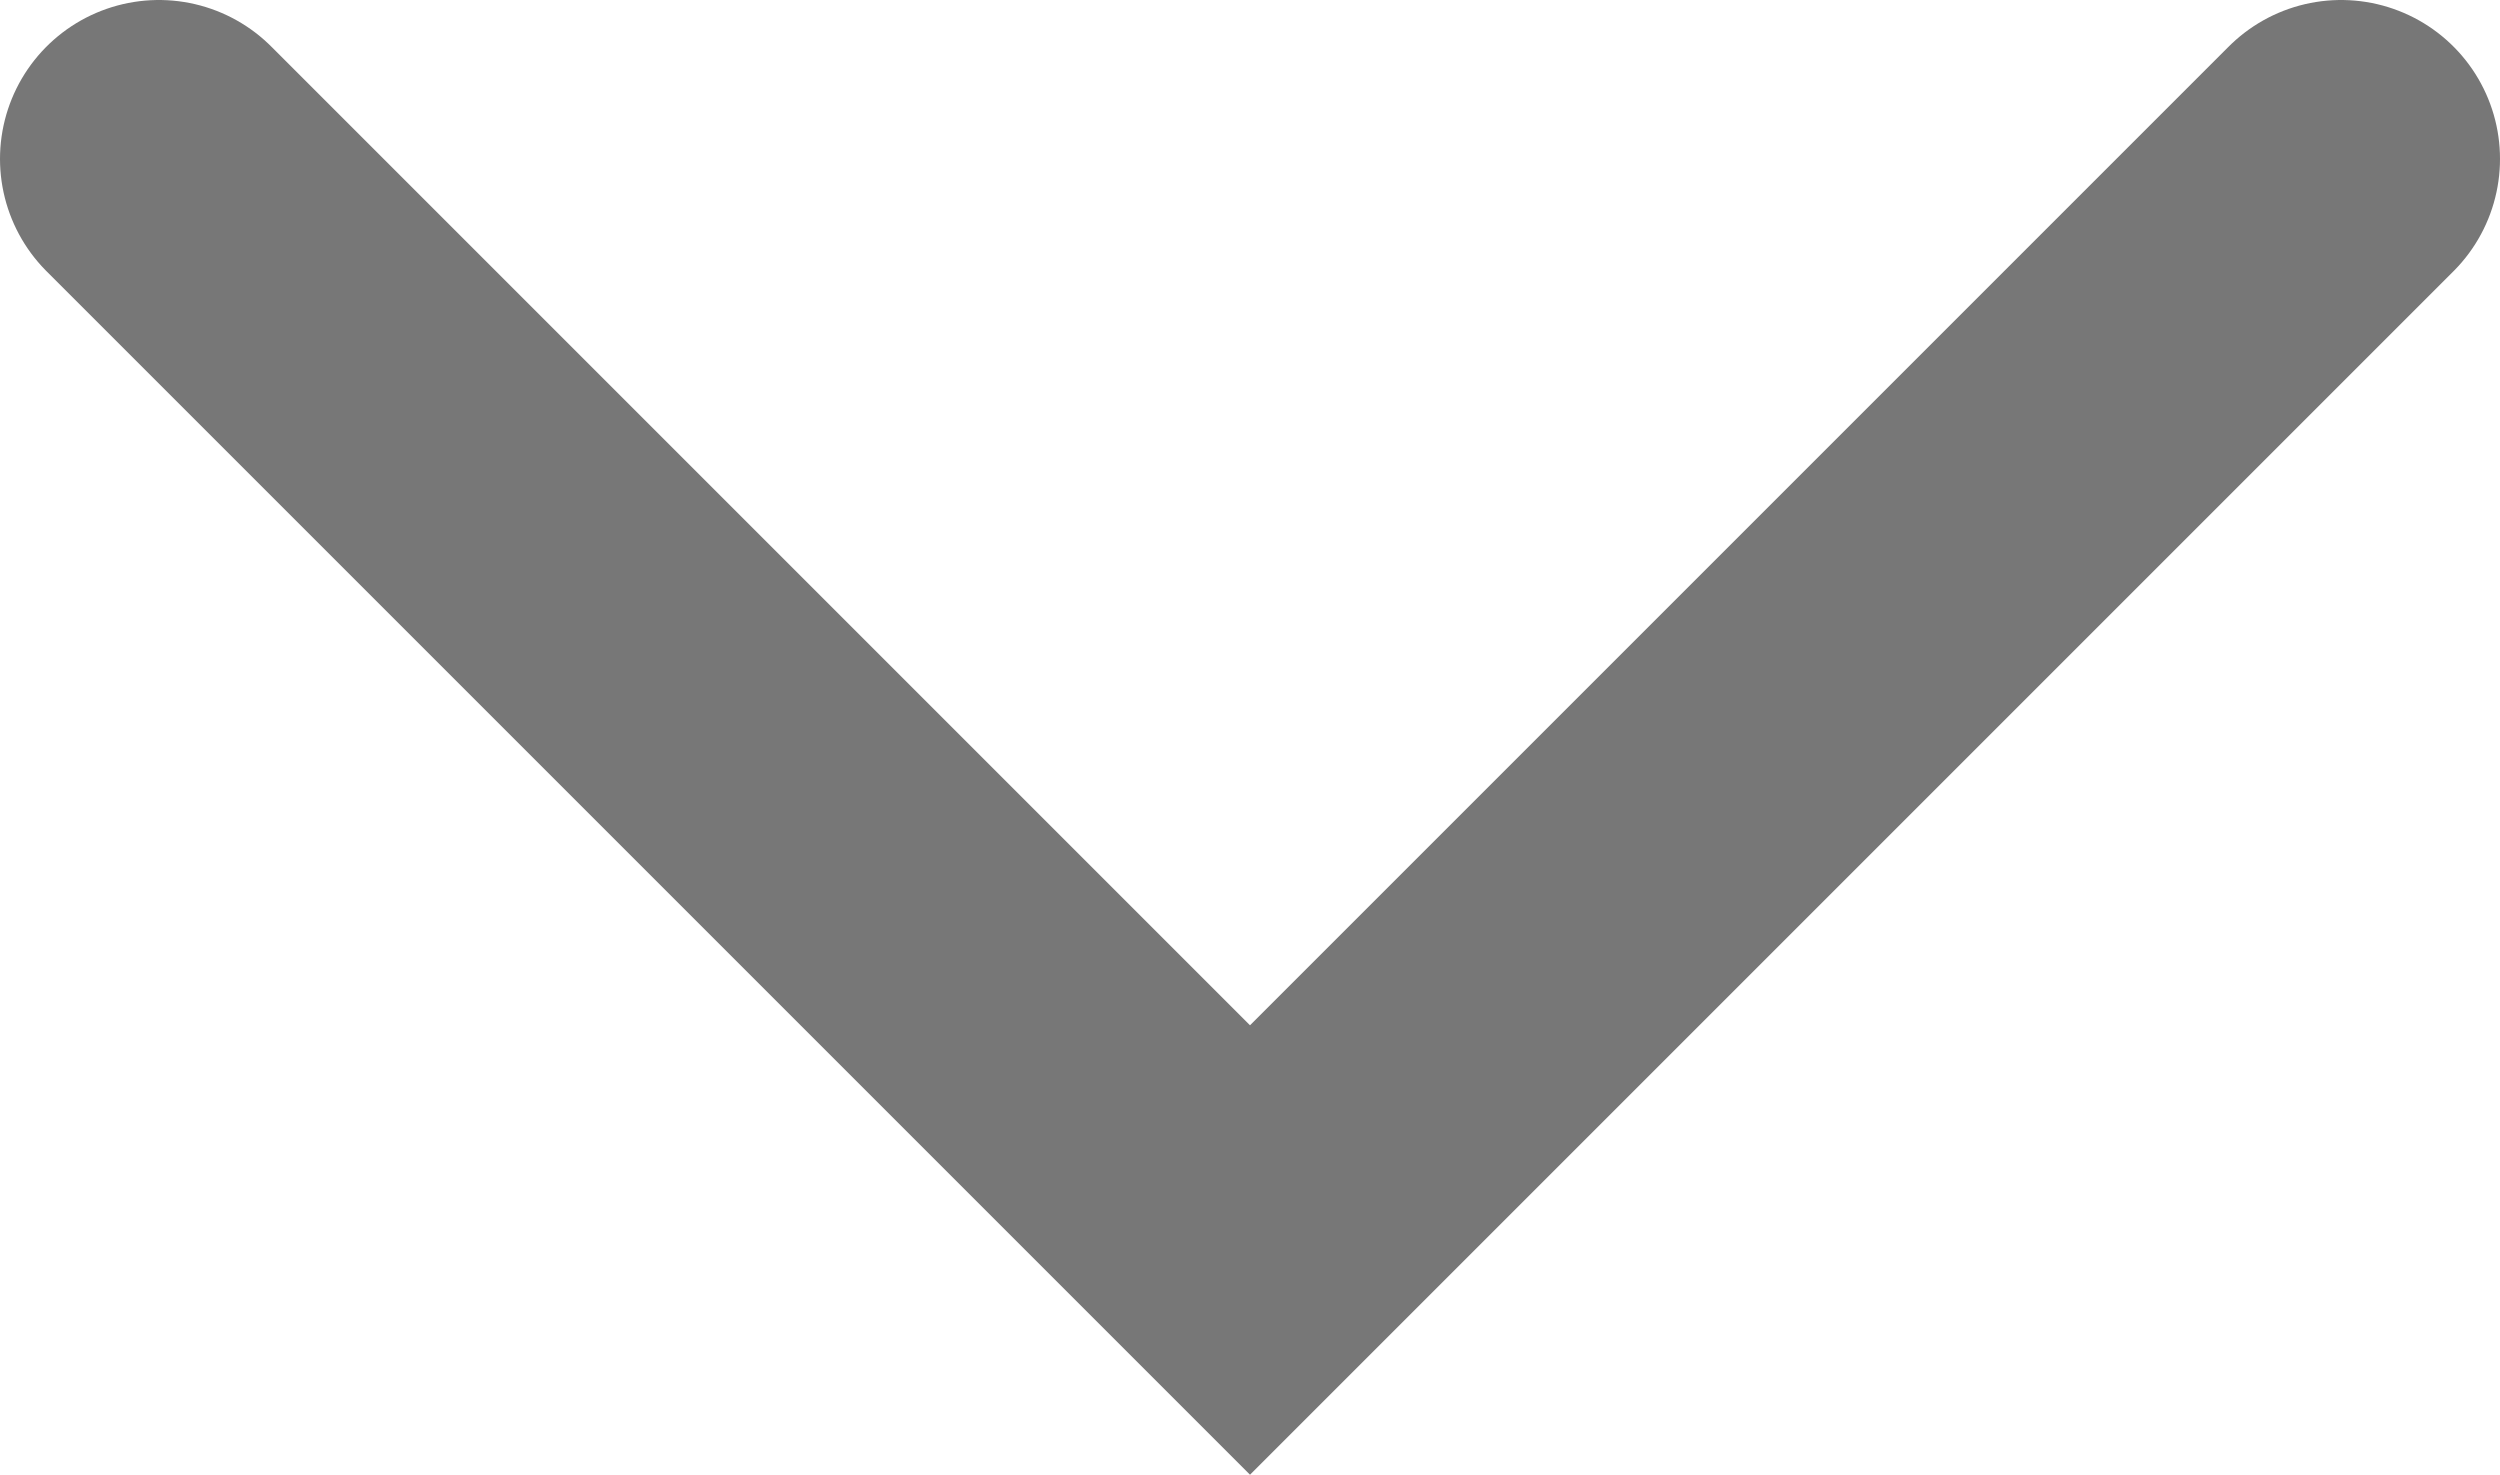 <svg xmlns="http://www.w3.org/2000/svg" viewBox="0 0 236 139.21"><defs><style>.cls-1{fill:none;stroke:#777;stroke-linecap:round;stroke-miterlimit:10;stroke-width:30px;}</style></defs><title>expand</title><g id="Capa_2" data-name="Capa 2"><g id="Capa_1-2" data-name="Capa 1"><polyline class="cls-1" points="15 15 118 118 221 15"/></g></g></svg>